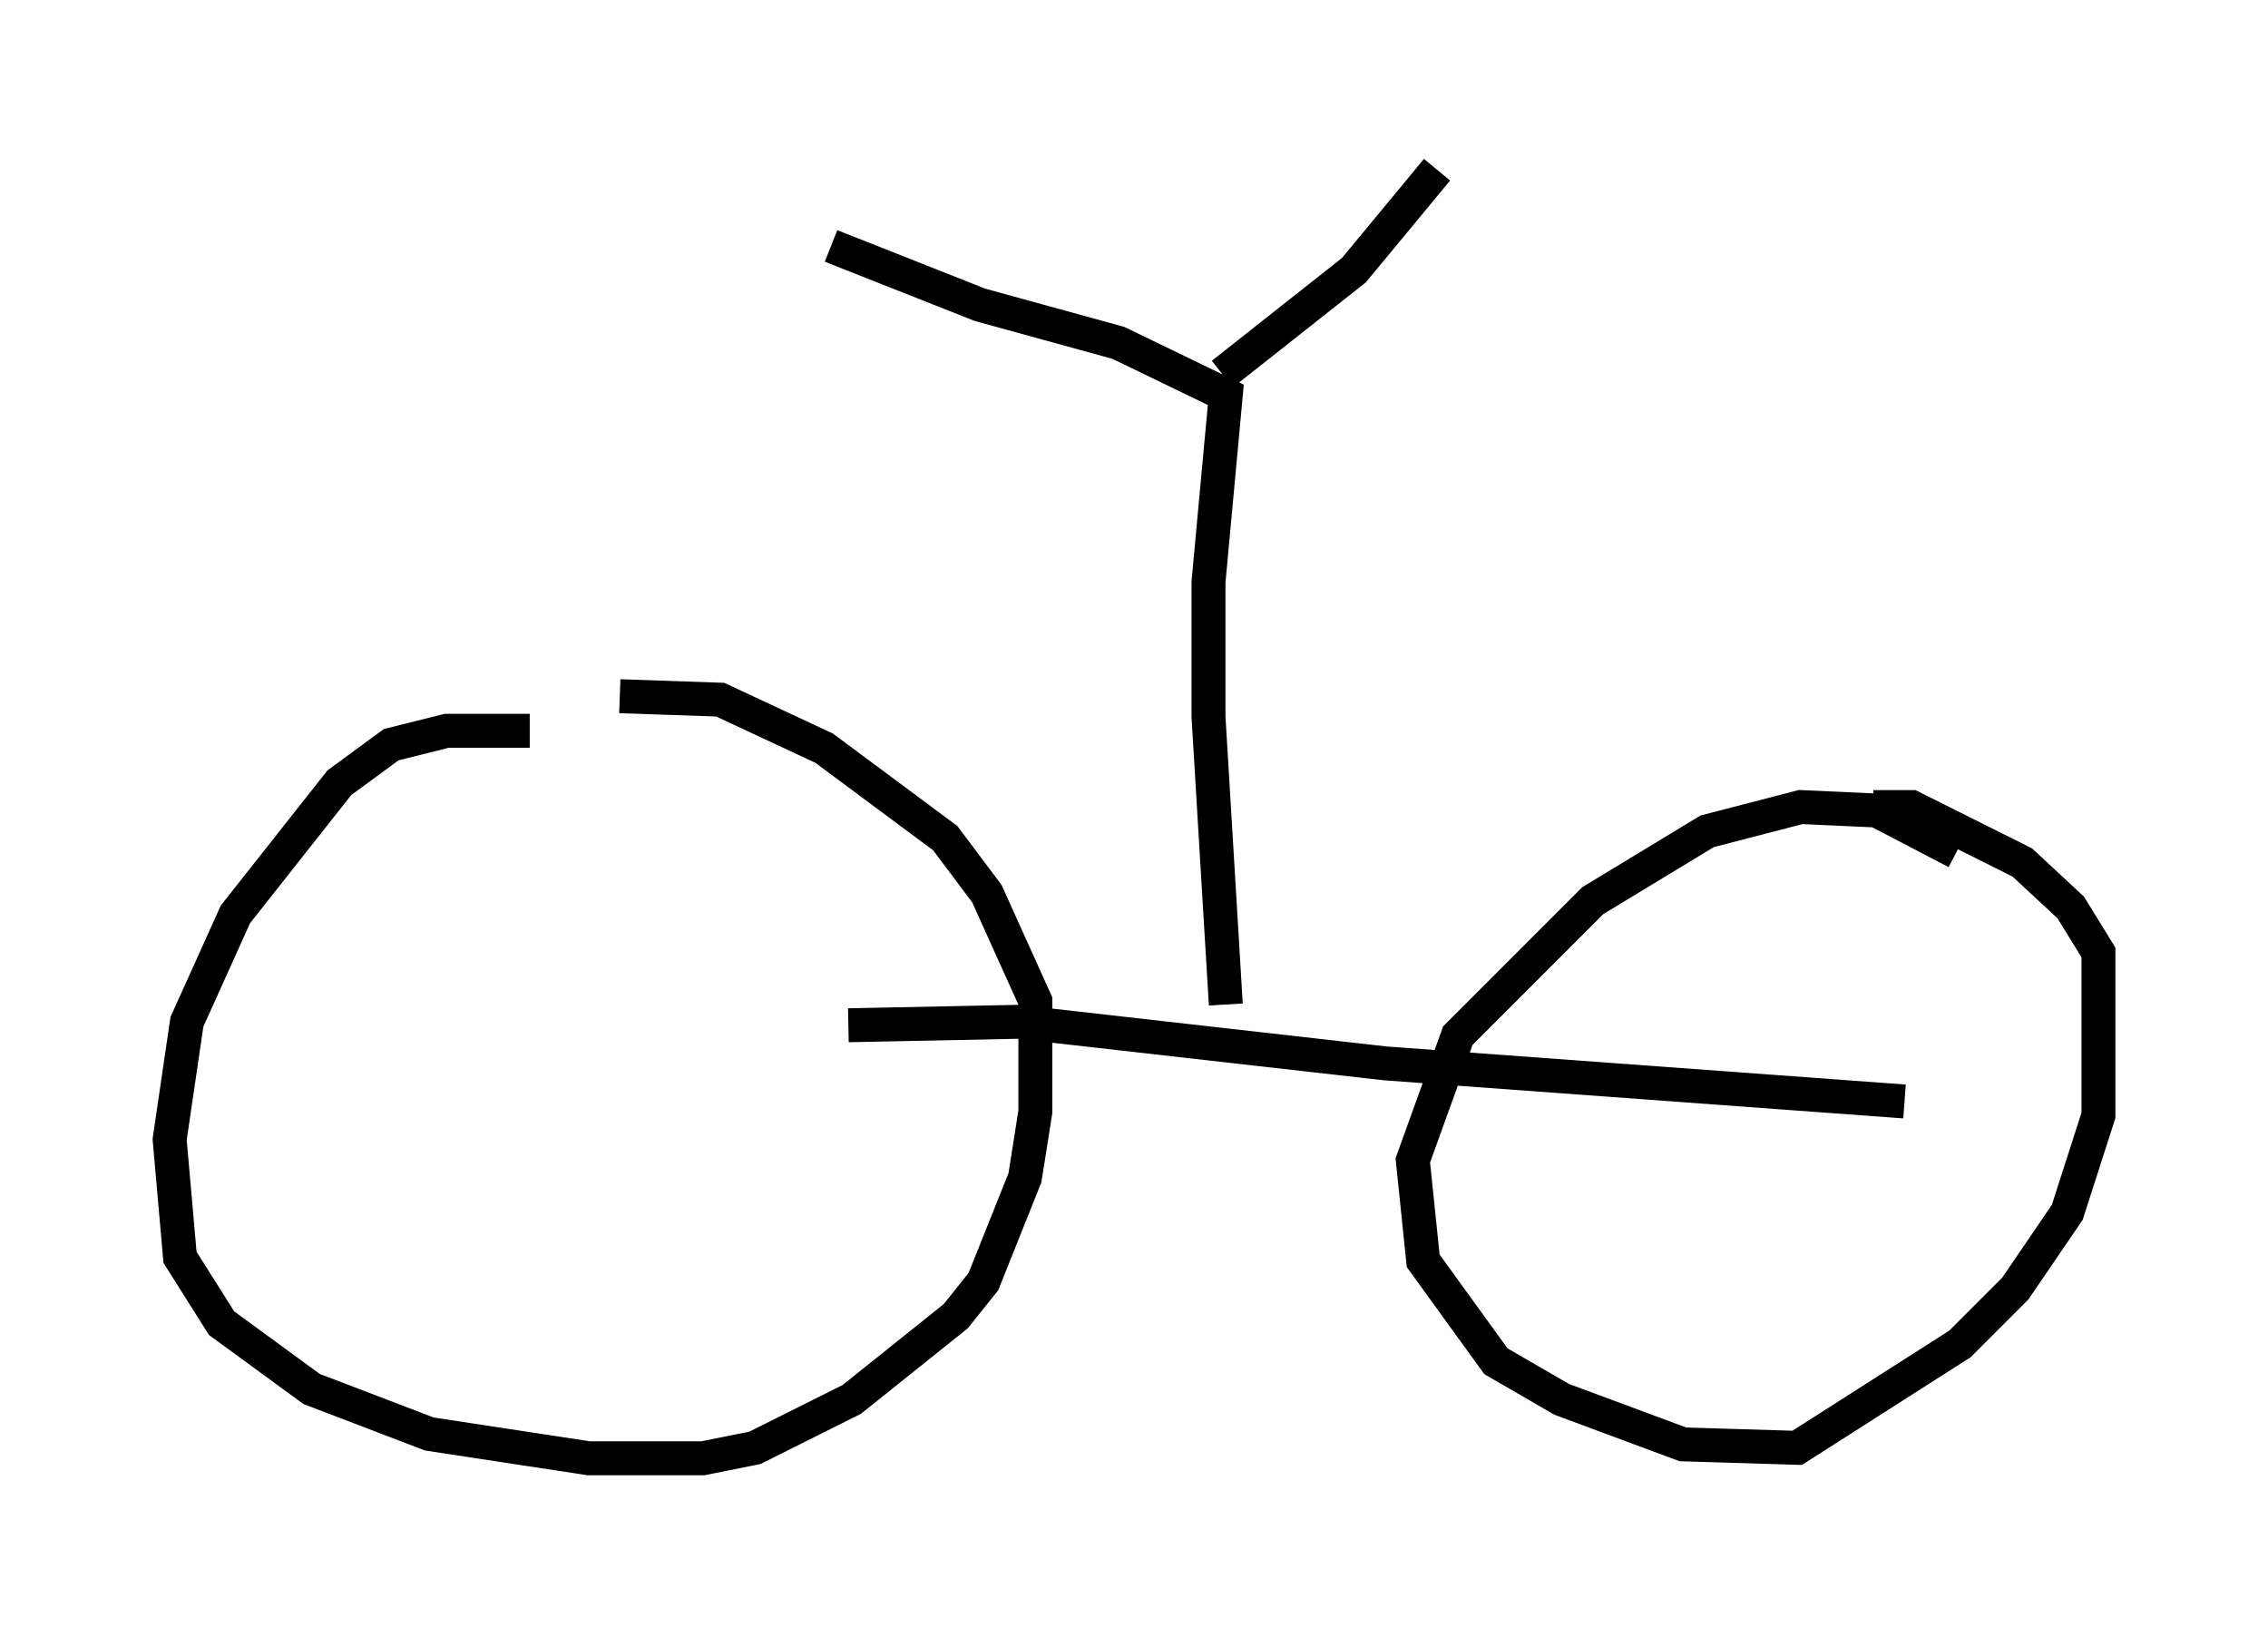 <?xml version="1.0" encoding="utf-8" ?>
<svg baseProfile="full" height="47.975" version="1.1" width="66.861" xmlns="http://www.w3.org/2000/svg" xmlns:ev="http://www.w3.org/2001/xml-events" xmlns:xlink="http://www.w3.org/1999/xlink"><defs /><rect fill="white" height="47.975" width="66.861" x="0" y="0" /><path d="M17.148, 21.946 m-1.531, -0.408 l-2.45, 0.0 -1.633, 0.408 l-1.531, 1.123 -3.063, 3.879 l-1.429, 3.165 -0.51, 3.471 l0.306, 3.471 1.225, 1.94 l2.654, 1.94 3.471, 1.327 l4.696, 0.715 3.369, 0.0 l1.531, -0.306 2.858, -1.429 l3.063, -2.45 0.817, -1.021 l1.225, -3.063 0.306, -1.94 l0.0, -3.267 -1.429, -3.165 l-1.225, -1.633 -3.573, -2.654 l-3.063, -1.429 -2.96, -0.102 m39.405, 4.594 l-2.348, -1.225 -2.246, -0.102 l-2.756, 0.715 -3.369, 2.042 l-3.981, 3.981 -1.327, 3.675 l0.306, 2.96 2.144, 2.96 l1.94, 1.123 3.573, 1.327 l3.369, 0.102 4.798, -3.063 l1.633, -1.633 1.531, -2.246 l0.919, -2.858 0.0, -4.798 l-0.817, -1.327 -1.429, -1.327 l-3.267, -1.633 -1.123, 0.0 m-30.217, 6.431 l5.002, -0.102 10.821, 1.225 l15.313, 1.123 m-20.009, -2.858 l-0.51, -8.473 0.0, -3.981 l0.51, -5.513 -3.165, -1.531 l-4.083, -1.123 -4.39, -1.735 m11.536, 3.777 l3.879, -3.063 2.45, -2.96 " fill="none" stroke="black" stroke-width="1" /></svg>